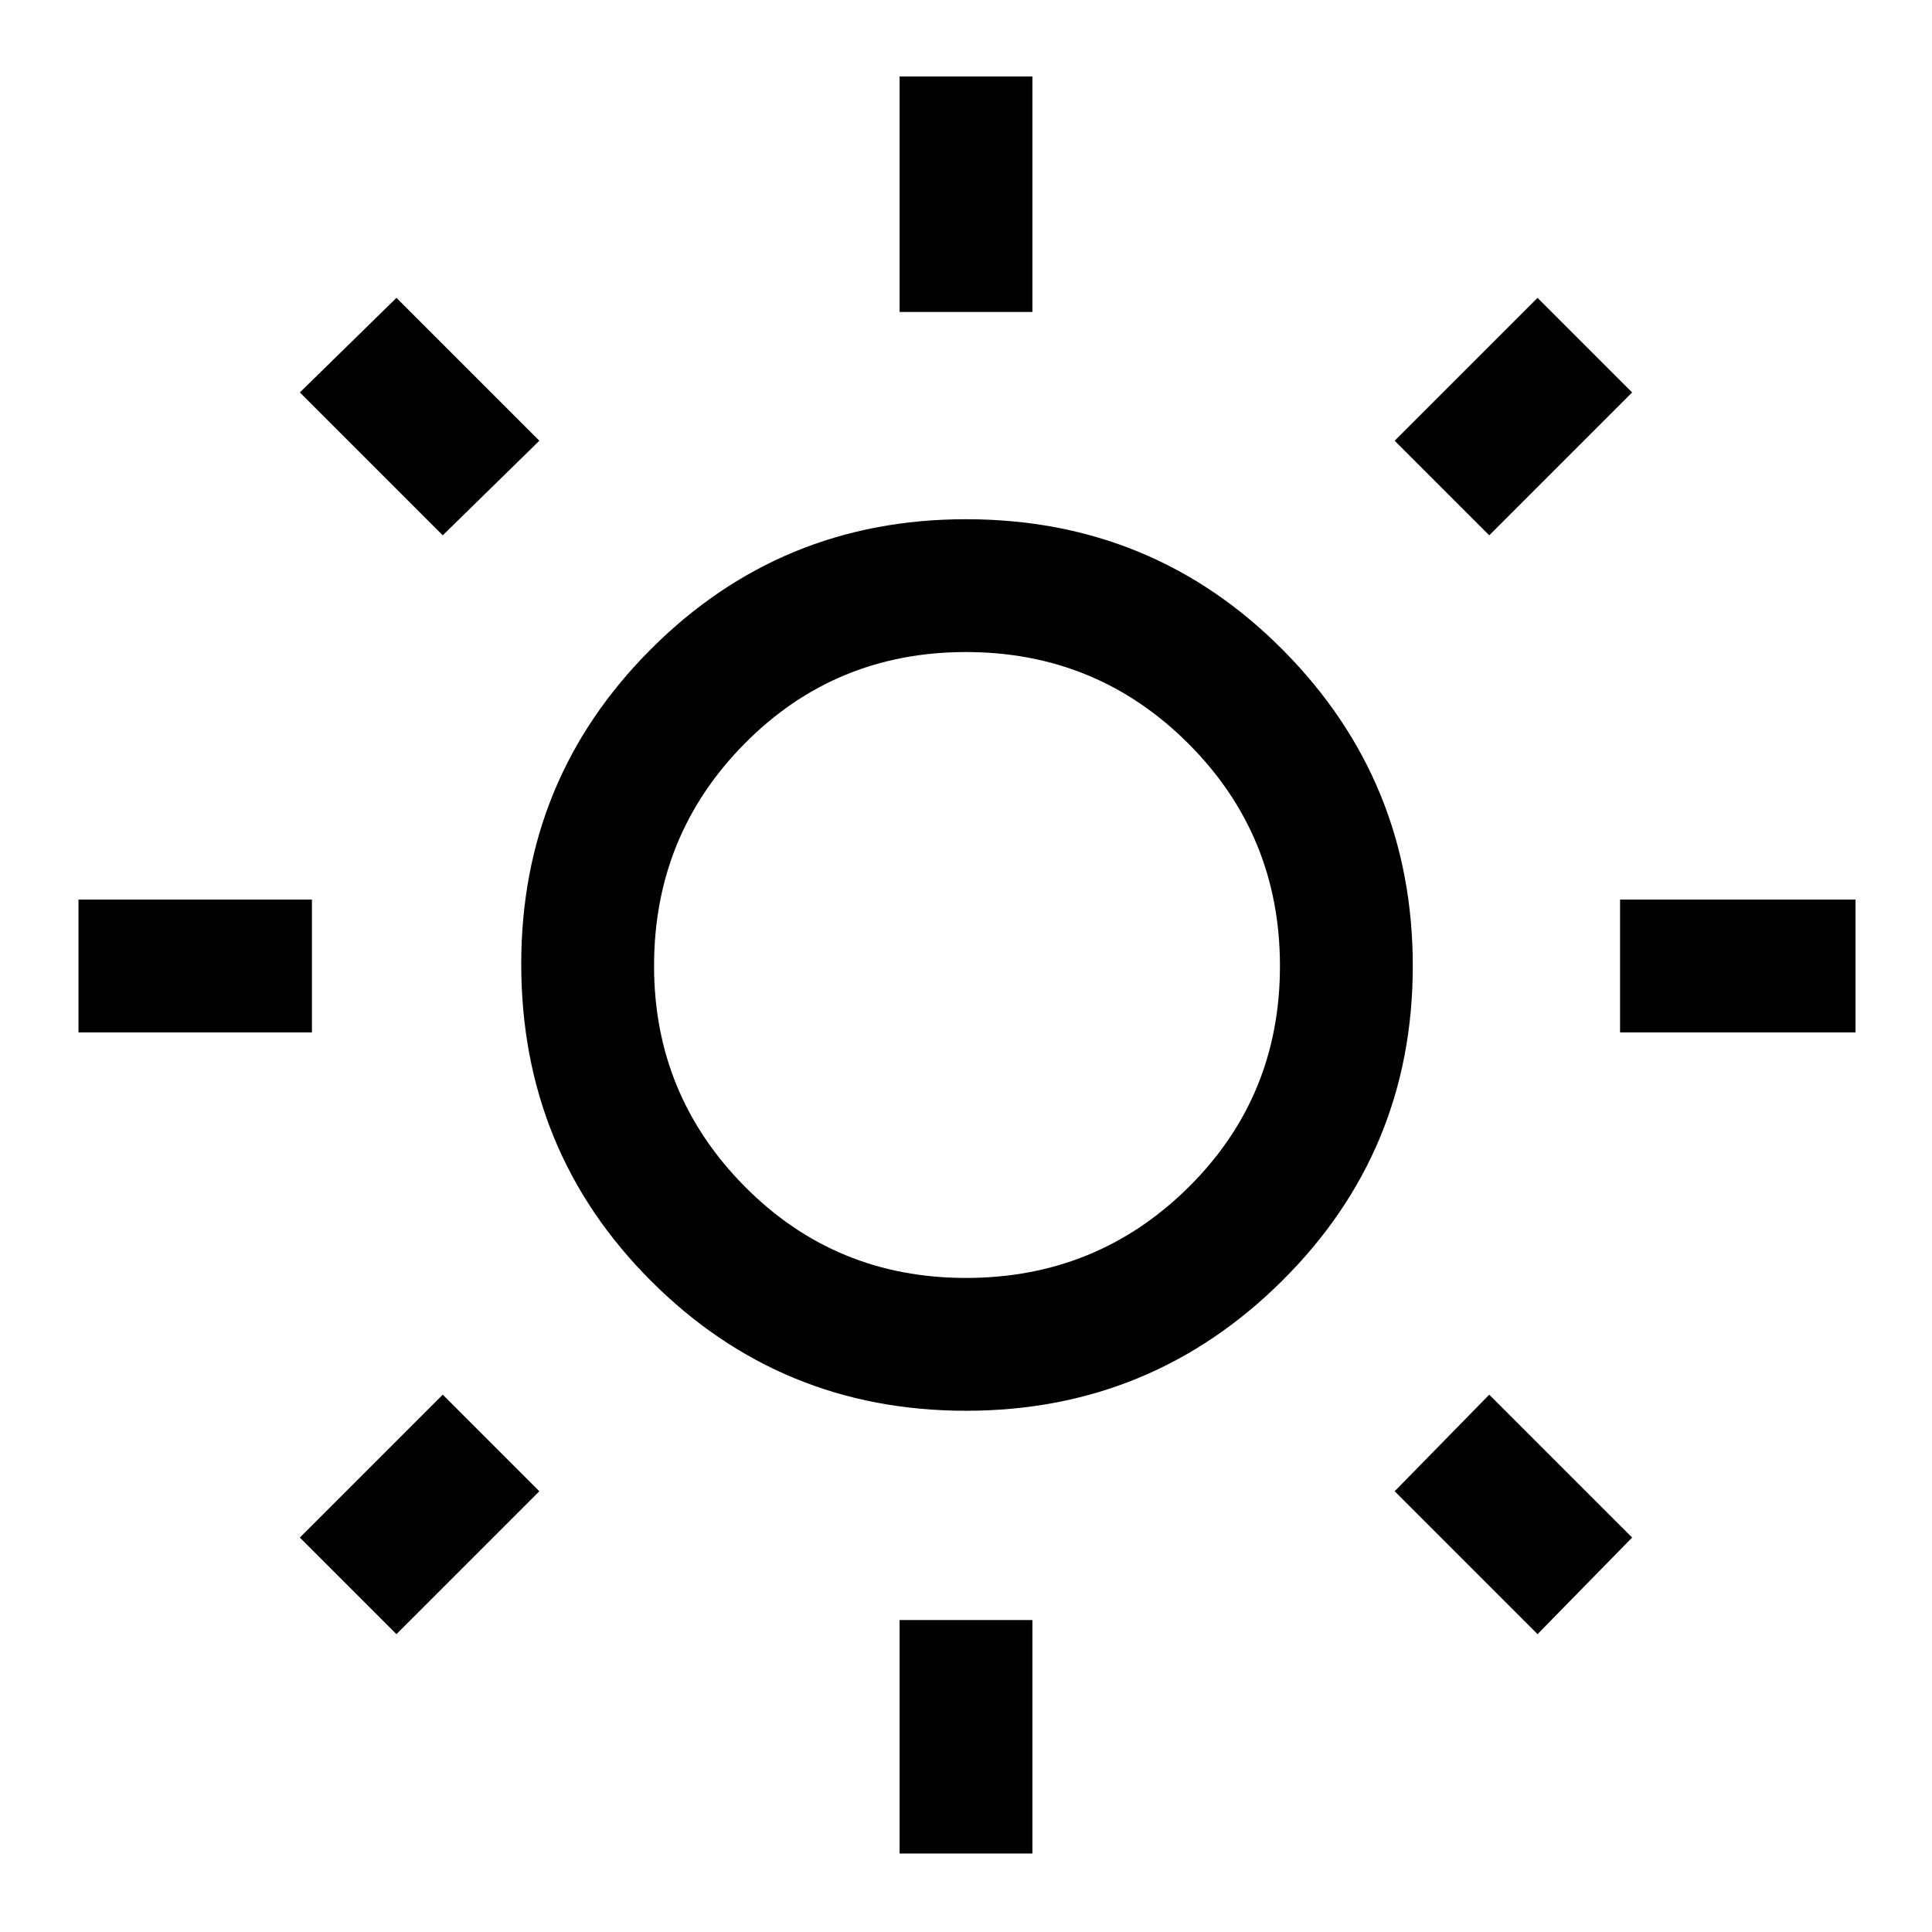 <svg xmlns="http://www.w3.org/2000/svg" height="48" width="48"><path d="M22.35 7.75V1.9H25.65V7.75ZM22.35 46.05V40.25H25.65V46.05ZM40.25 25.65V22.35H46.1V25.65ZM1.95 25.65V22.35H7.75V25.65ZM37 13.3 34.65 10.95 38.2 7.4 40.55 9.75ZM9.85 40.6 7.45 38.2 11 34.65 13.4 37.05ZM38.2 40.6 34.65 37.05 37 34.65 40.55 38.2ZM11 13.3 7.45 9.75 9.85 7.4 13.4 10.95ZM24 35.05Q19.4 35.05 16.175 31.825Q12.95 28.6 12.95 23.95Q12.95 19.35 16.175 16.125Q19.4 12.9 24 12.9Q28.65 12.9 31.875 16.15Q35.1 19.4 35.1 24Q35.1 28.6 31.85 31.825Q28.6 35.05 24 35.05ZM24 31.75Q27.25 31.75 29.525 29.5Q31.8 27.25 31.8 24Q31.8 20.75 29.525 18.475Q27.25 16.2 24 16.2Q20.75 16.2 18.5 18.475Q16.25 20.75 16.25 24Q16.25 27.2 18.5 29.475Q20.75 31.75 24 31.75ZM24 23.95Q24 23.95 24 23.95Q24 23.95 24 23.95Q24 23.95 24 23.95Q24 23.95 24 23.95Q24 23.95 24 23.95Q24 23.95 24 23.95Q24 23.95 24 23.95Q24 23.95 24 23.95Z"/></svg>